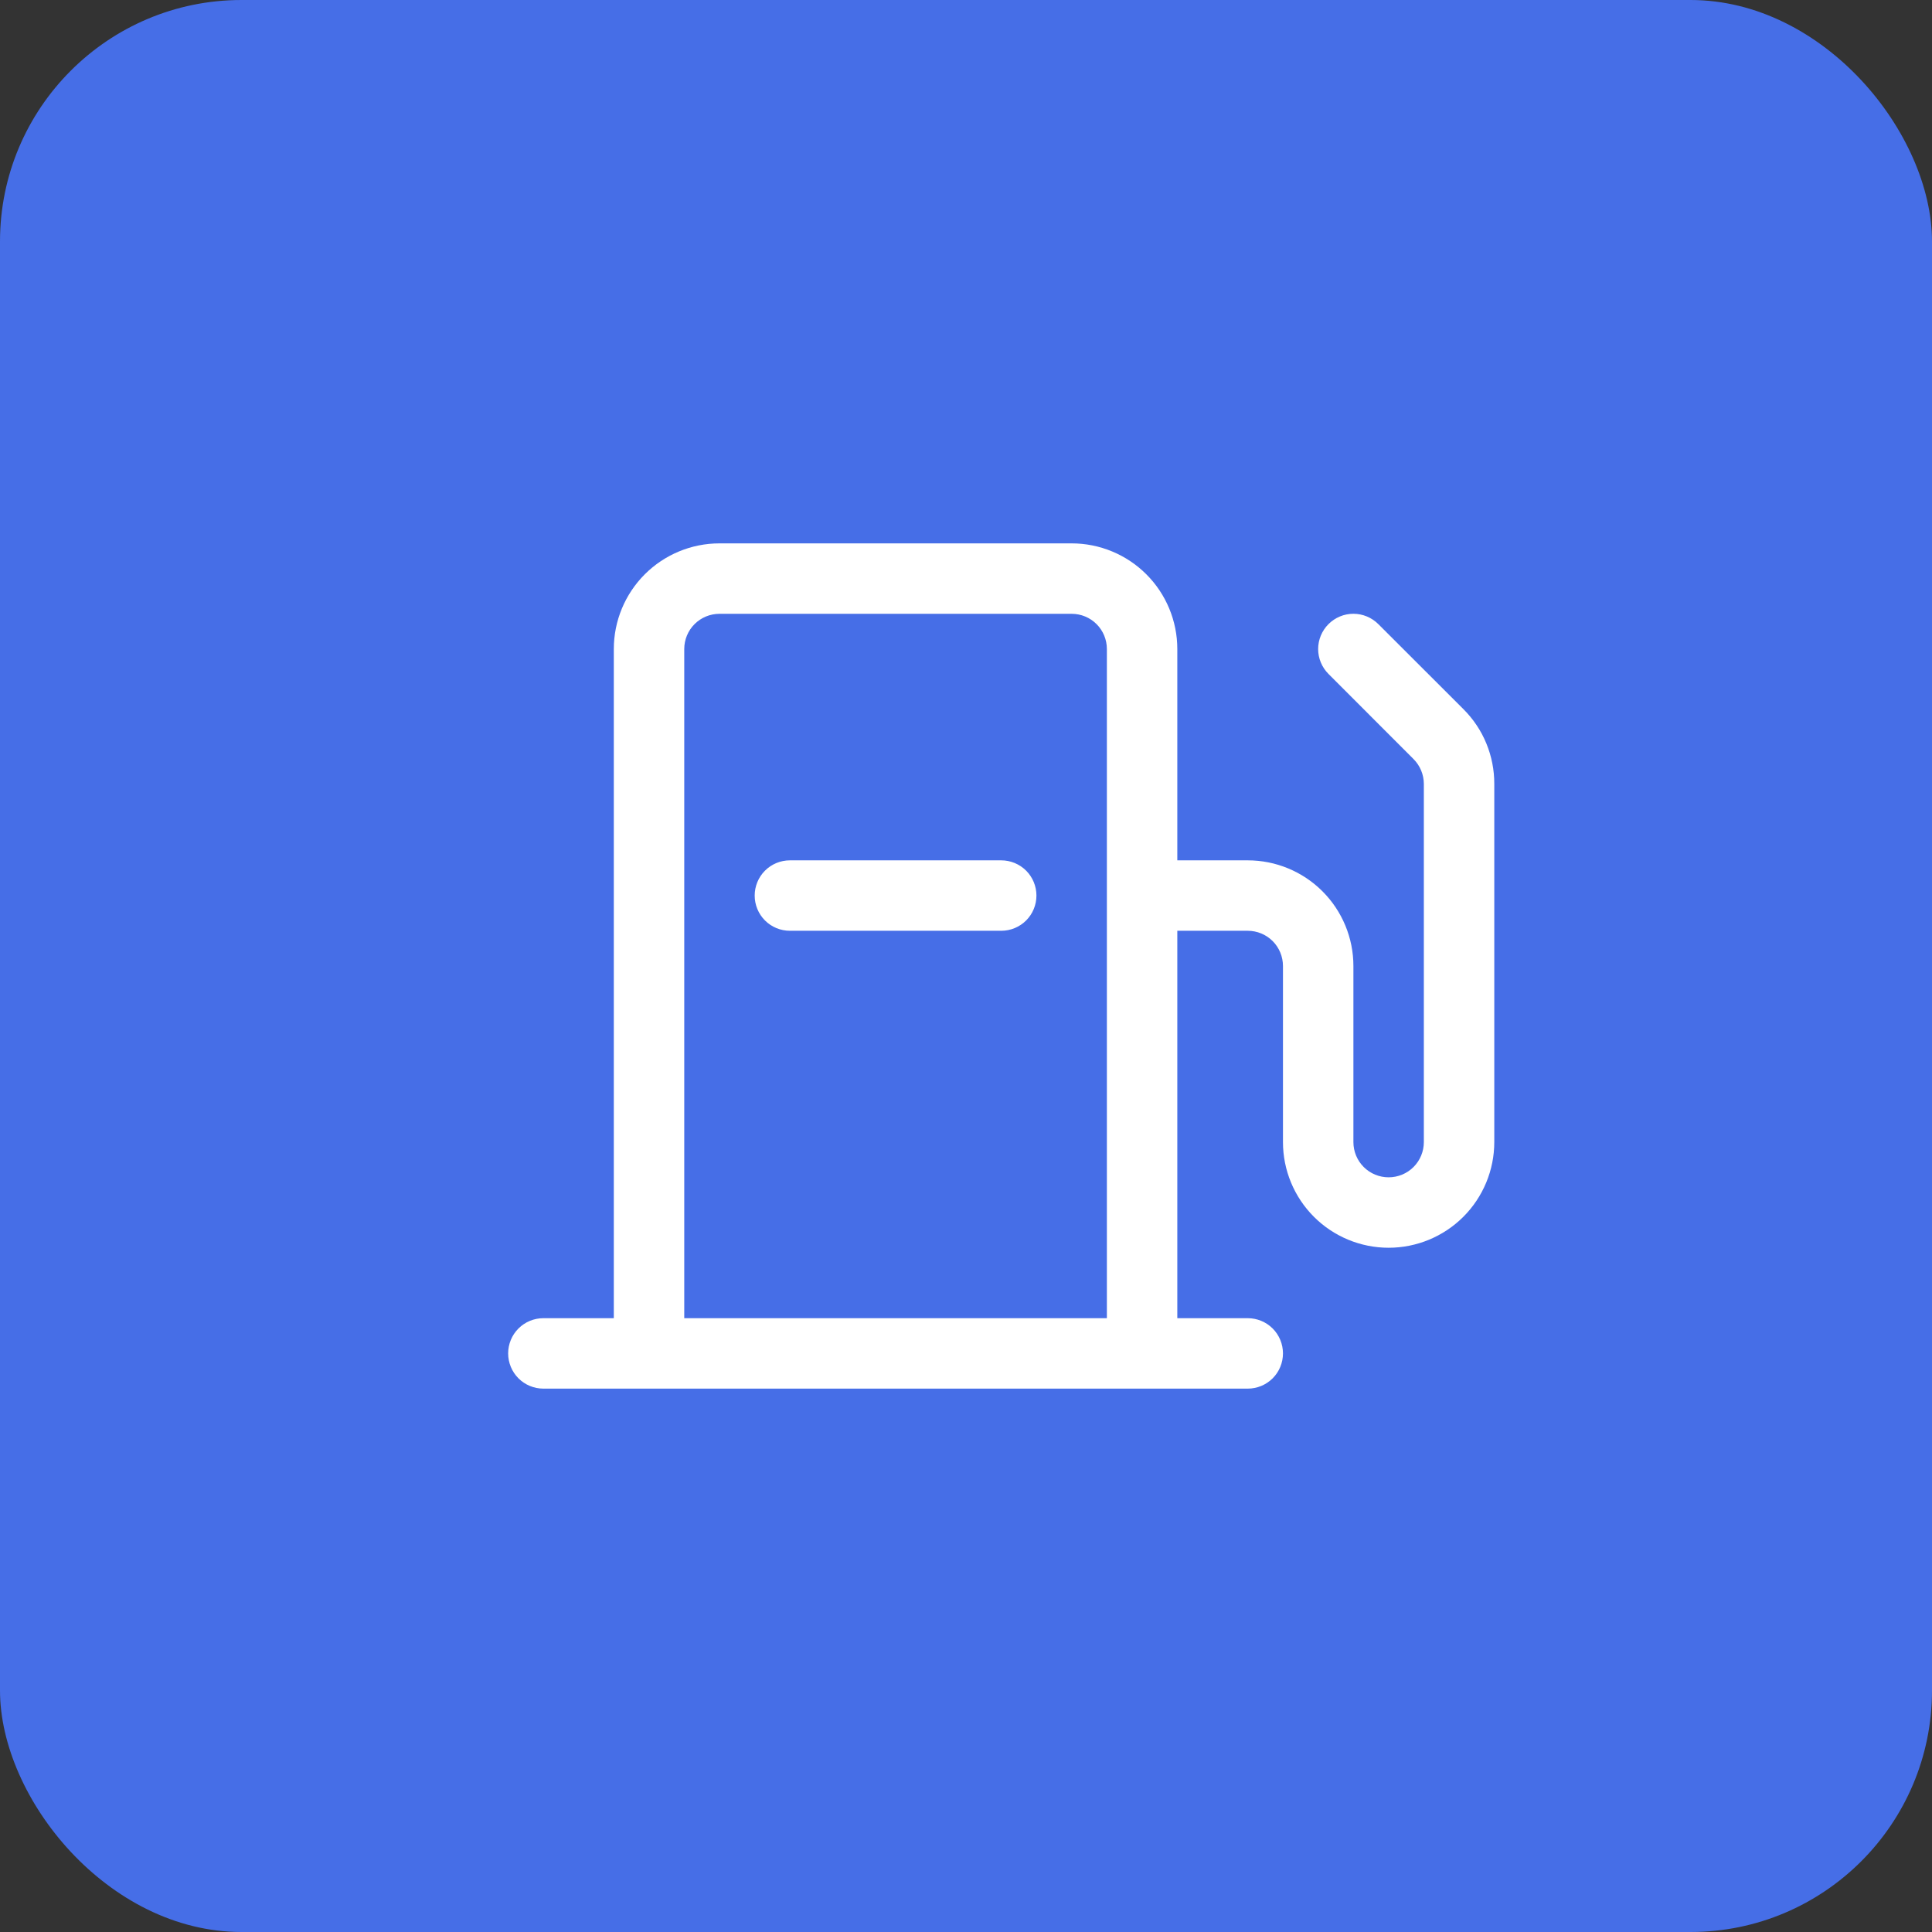 <svg width="48" height="48" viewBox="0 0 48 48" fill="none" xmlns="http://www.w3.org/2000/svg">
<rect x="0" y="0" width="48" height="48" fill="#333333" stroke="none"/>
<rect width="48" height="48" rx="6" fill="#466EE7"/>
<path d="M36.359 17.619L34.244 15.506C34.08 15.342 33.857 15.249 33.625 15.249C33.393 15.249 33.17 15.342 33.006 15.506C32.842 15.67 32.749 15.893 32.749 16.125C32.749 16.357 32.842 16.58 33.006 16.744L35.119 18.859C35.282 19.023 35.374 19.244 35.375 19.475V28.375C35.375 28.607 35.283 28.83 35.119 28.994C34.955 29.158 34.732 29.25 34.5 29.25C34.268 29.25 34.045 29.158 33.881 28.994C33.717 28.83 33.625 28.607 33.625 28.375V24C33.625 23.304 33.348 22.636 32.856 22.144C32.364 21.652 31.696 21.375 31 21.375H29.25V16.125C29.25 15.429 28.973 14.761 28.481 14.269C27.989 13.777 27.321 13.5 26.625 13.5H17.875C17.179 13.5 16.511 13.777 16.019 14.269C15.527 14.761 15.25 15.429 15.25 16.125V32.75H13.5C13.268 32.75 13.045 32.842 12.881 33.006C12.717 33.17 12.625 33.393 12.625 33.625C12.625 33.857 12.717 34.08 12.881 34.244C13.045 34.408 13.268 34.5 13.5 34.5H31C31.232 34.5 31.455 34.408 31.619 34.244C31.783 34.08 31.875 33.857 31.875 33.625C31.875 33.393 31.783 33.17 31.619 33.006C31.455 32.842 31.232 32.75 31 32.75H29.25V23.125H31C31.232 23.125 31.455 23.217 31.619 23.381C31.783 23.545 31.875 23.768 31.875 24V28.375C31.875 29.071 32.152 29.739 32.644 30.231C33.136 30.723 33.804 31 34.5 31C35.196 31 35.864 30.723 36.356 30.231C36.848 29.739 37.125 29.071 37.125 28.375V19.475C37.126 19.131 37.059 18.789 36.928 18.471C36.797 18.152 36.603 17.863 36.359 17.619ZM17 32.75V16.125C17 15.893 17.092 15.67 17.256 15.506C17.42 15.342 17.643 15.25 17.875 15.25H26.625C26.857 15.25 27.08 15.342 27.244 15.506C27.408 15.67 27.5 15.893 27.5 16.125V32.75H17ZM25.75 22.25C25.75 22.482 25.658 22.705 25.494 22.869C25.33 23.033 25.107 23.125 24.875 23.125H19.625C19.393 23.125 19.17 23.033 19.006 22.869C18.842 22.705 18.75 22.482 18.75 22.25C18.75 22.018 18.842 21.795 19.006 21.631C19.17 21.467 19.393 21.375 19.625 21.375H24.875C25.107 21.375 25.33 21.467 25.494 21.631C25.658 21.795 25.75 22.018 25.75 22.25Z" fill="white"/>
</svg>
